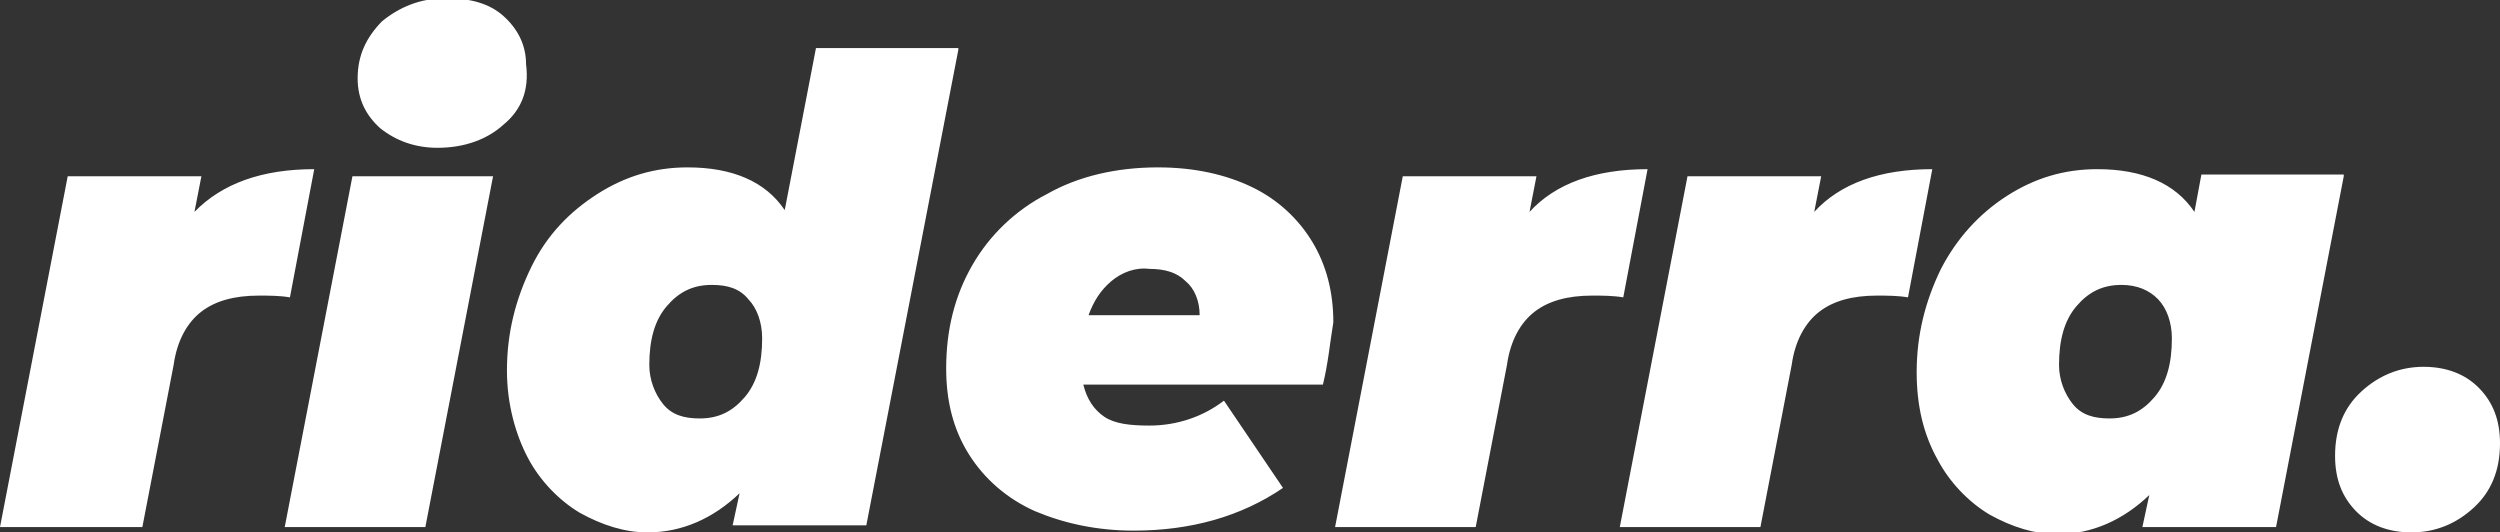 <svg width="108" height="23" viewBox="0 0 108 23" fill="none" xmlns="http://www.w3.org/2000/svg">
<rect x="0" y="0" width="108" height="23" fill="#333333" stroke="none"/>
<g clip-path="url(#clip0)">
<path d="M13.575 7.308L12.525 12.846C12.075 12.77 11.625 12.77 11.175 12.77C10.125 12.77 9.3 13 8.7 13.462C8.1 13.923 7.65 14.693 7.5 15.77L6.15 22.77H0L2.925 7.616H8.7L8.4 9.154C9.6 7.923 11.325 7.308 13.575 7.308ZM15.225 7.616H21.3L18.375 22.77H12.3L15.225 7.616ZM16.425 5.539C15.825 5 15.45 4.308 15.45 3.385C15.45 2.385 15.825 1.616 16.5 0.923C17.25 0.308 18.15 -0.077 19.275 -0.077C20.325 -0.077 21.15 0.154 21.75 0.693C22.35 1.231 22.725 1.923 22.725 2.769C22.875 3.923 22.5 4.769 21.75 5.385C21.075 6 20.1 6.385 18.9 6.385C17.925 6.385 17.1 6.077 16.425 5.539ZM41.4 2.154L37.425 22.693H31.65L31.95 21.308C30.825 22.385 29.475 23 27.975 23C27 23 26.025 22.693 25.05 22.154C24.15 21.616 23.325 20.77 22.8 19.77C22.275 18.77 21.9 17.462 21.9 16C21.9 14.385 22.275 12.923 22.95 11.539C23.625 10.154 24.6 9.154 25.8 8.385C27 7.616 28.275 7.231 29.7 7.231C31.65 7.231 33.075 7.846 33.9 9.077L35.25 2.077H41.4V2.154ZM28.65 17.462C29.025 17.923 29.55 18.077 30.225 18.077C31.05 18.077 31.65 17.77 32.175 17.154C32.7 16.539 32.925 15.693 32.925 14.616C32.925 13.923 32.7 13.308 32.325 12.923C31.95 12.462 31.425 12.308 30.75 12.308C29.925 12.308 29.325 12.616 28.8 13.231C28.275 13.846 28.05 14.693 28.05 15.77C28.05 16.385 28.275 17 28.65 17.462ZM57.15 16.616H46.8C46.95 17.231 47.25 17.693 47.7 18C48.15 18.308 48.825 18.385 49.65 18.385C50.85 18.385 51.975 18 52.875 17.308L55.425 21.077C53.625 22.308 51.45 22.923 48.975 22.923C47.4 22.923 45.975 22.616 44.7 22.077C43.5 21.539 42.525 20.693 41.85 19.616C41.175 18.539 40.875 17.308 40.875 15.923C40.875 14.231 41.25 12.77 42 11.462C42.75 10.154 43.875 9.077 45.225 8.385C46.575 7.616 48.225 7.231 50.025 7.231C51.6 7.231 52.95 7.539 54.075 8.077C55.2 8.616 56.1 9.462 56.7 10.462C57.3 11.462 57.6 12.616 57.6 13.923C57.45 14.846 57.375 15.693 57.15 16.616ZM48 12.154C47.55 12.539 47.25 13 47.025 13.616H51.825C51.825 13 51.6 12.462 51.225 12.154C50.85 11.77 50.325 11.616 49.65 11.616C49.05 11.539 48.45 11.77 48 12.154ZM71.175 7.308L70.125 12.846C69.675 12.77 69.225 12.77 68.775 12.77C67.725 12.77 66.9 13 66.3 13.462C65.7 13.923 65.25 14.693 65.1 15.77L63.75 22.77H57.675L60.6 7.616H66.375L66.075 9.154C67.2 7.923 68.925 7.308 71.175 7.308ZM83.475 7.308L82.425 12.846C81.975 12.77 81.525 12.77 81.075 12.77C80.025 12.77 79.2 13 78.6 13.462C78 13.923 77.55 14.693 77.4 15.77L76.05 22.77H69.975L72.9 7.616H78.675L78.375 9.154C79.5 7.923 81.225 7.308 83.475 7.308ZM101.25 7.616L98.325 22.77H92.55L92.85 21.385C91.725 22.462 90.375 23.077 88.875 23.077C87.9 23.077 86.925 22.77 85.95 22.231C85.05 21.693 84.225 20.846 83.7 19.846C83.1 18.77 82.8 17.539 82.8 16.077C82.8 14.462 83.175 13 83.85 11.616C84.525 10.308 85.5 9.231 86.7 8.462C87.9 7.693 89.175 7.308 90.6 7.308C92.55 7.308 93.975 7.923 94.8 9.154L95.1 7.539H101.25V7.616ZM89.55 17.462C89.925 17.923 90.45 18.077 91.125 18.077C91.95 18.077 92.55 17.77 93.075 17.154C93.6 16.539 93.825 15.693 93.825 14.616C93.825 13.923 93.6 13.308 93.225 12.923C92.85 12.539 92.325 12.308 91.65 12.308C90.825 12.308 90.225 12.616 89.7 13.231C89.175 13.846 88.95 14.693 88.95 15.77C88.95 16.385 89.175 17 89.55 17.462ZM101.775 22.077C101.175 21.462 100.875 20.693 100.875 19.693C100.875 18.539 101.25 17.616 102 16.923C102.75 16.231 103.65 15.846 104.7 15.846C105.675 15.846 106.5 16.154 107.1 16.77C107.7 17.385 108 18.154 108 19.154C108 20.308 107.625 21.231 106.875 21.923C106.125 22.616 105.225 23 104.175 23C103.2 23 102.375 22.693 101.775 22.077Z" fill="white"/>
</g>
<defs>
<clipPath id="clip0">
<rect width="108" height="23" fill="white"/>
</clipPath>
</defs>
</svg>
